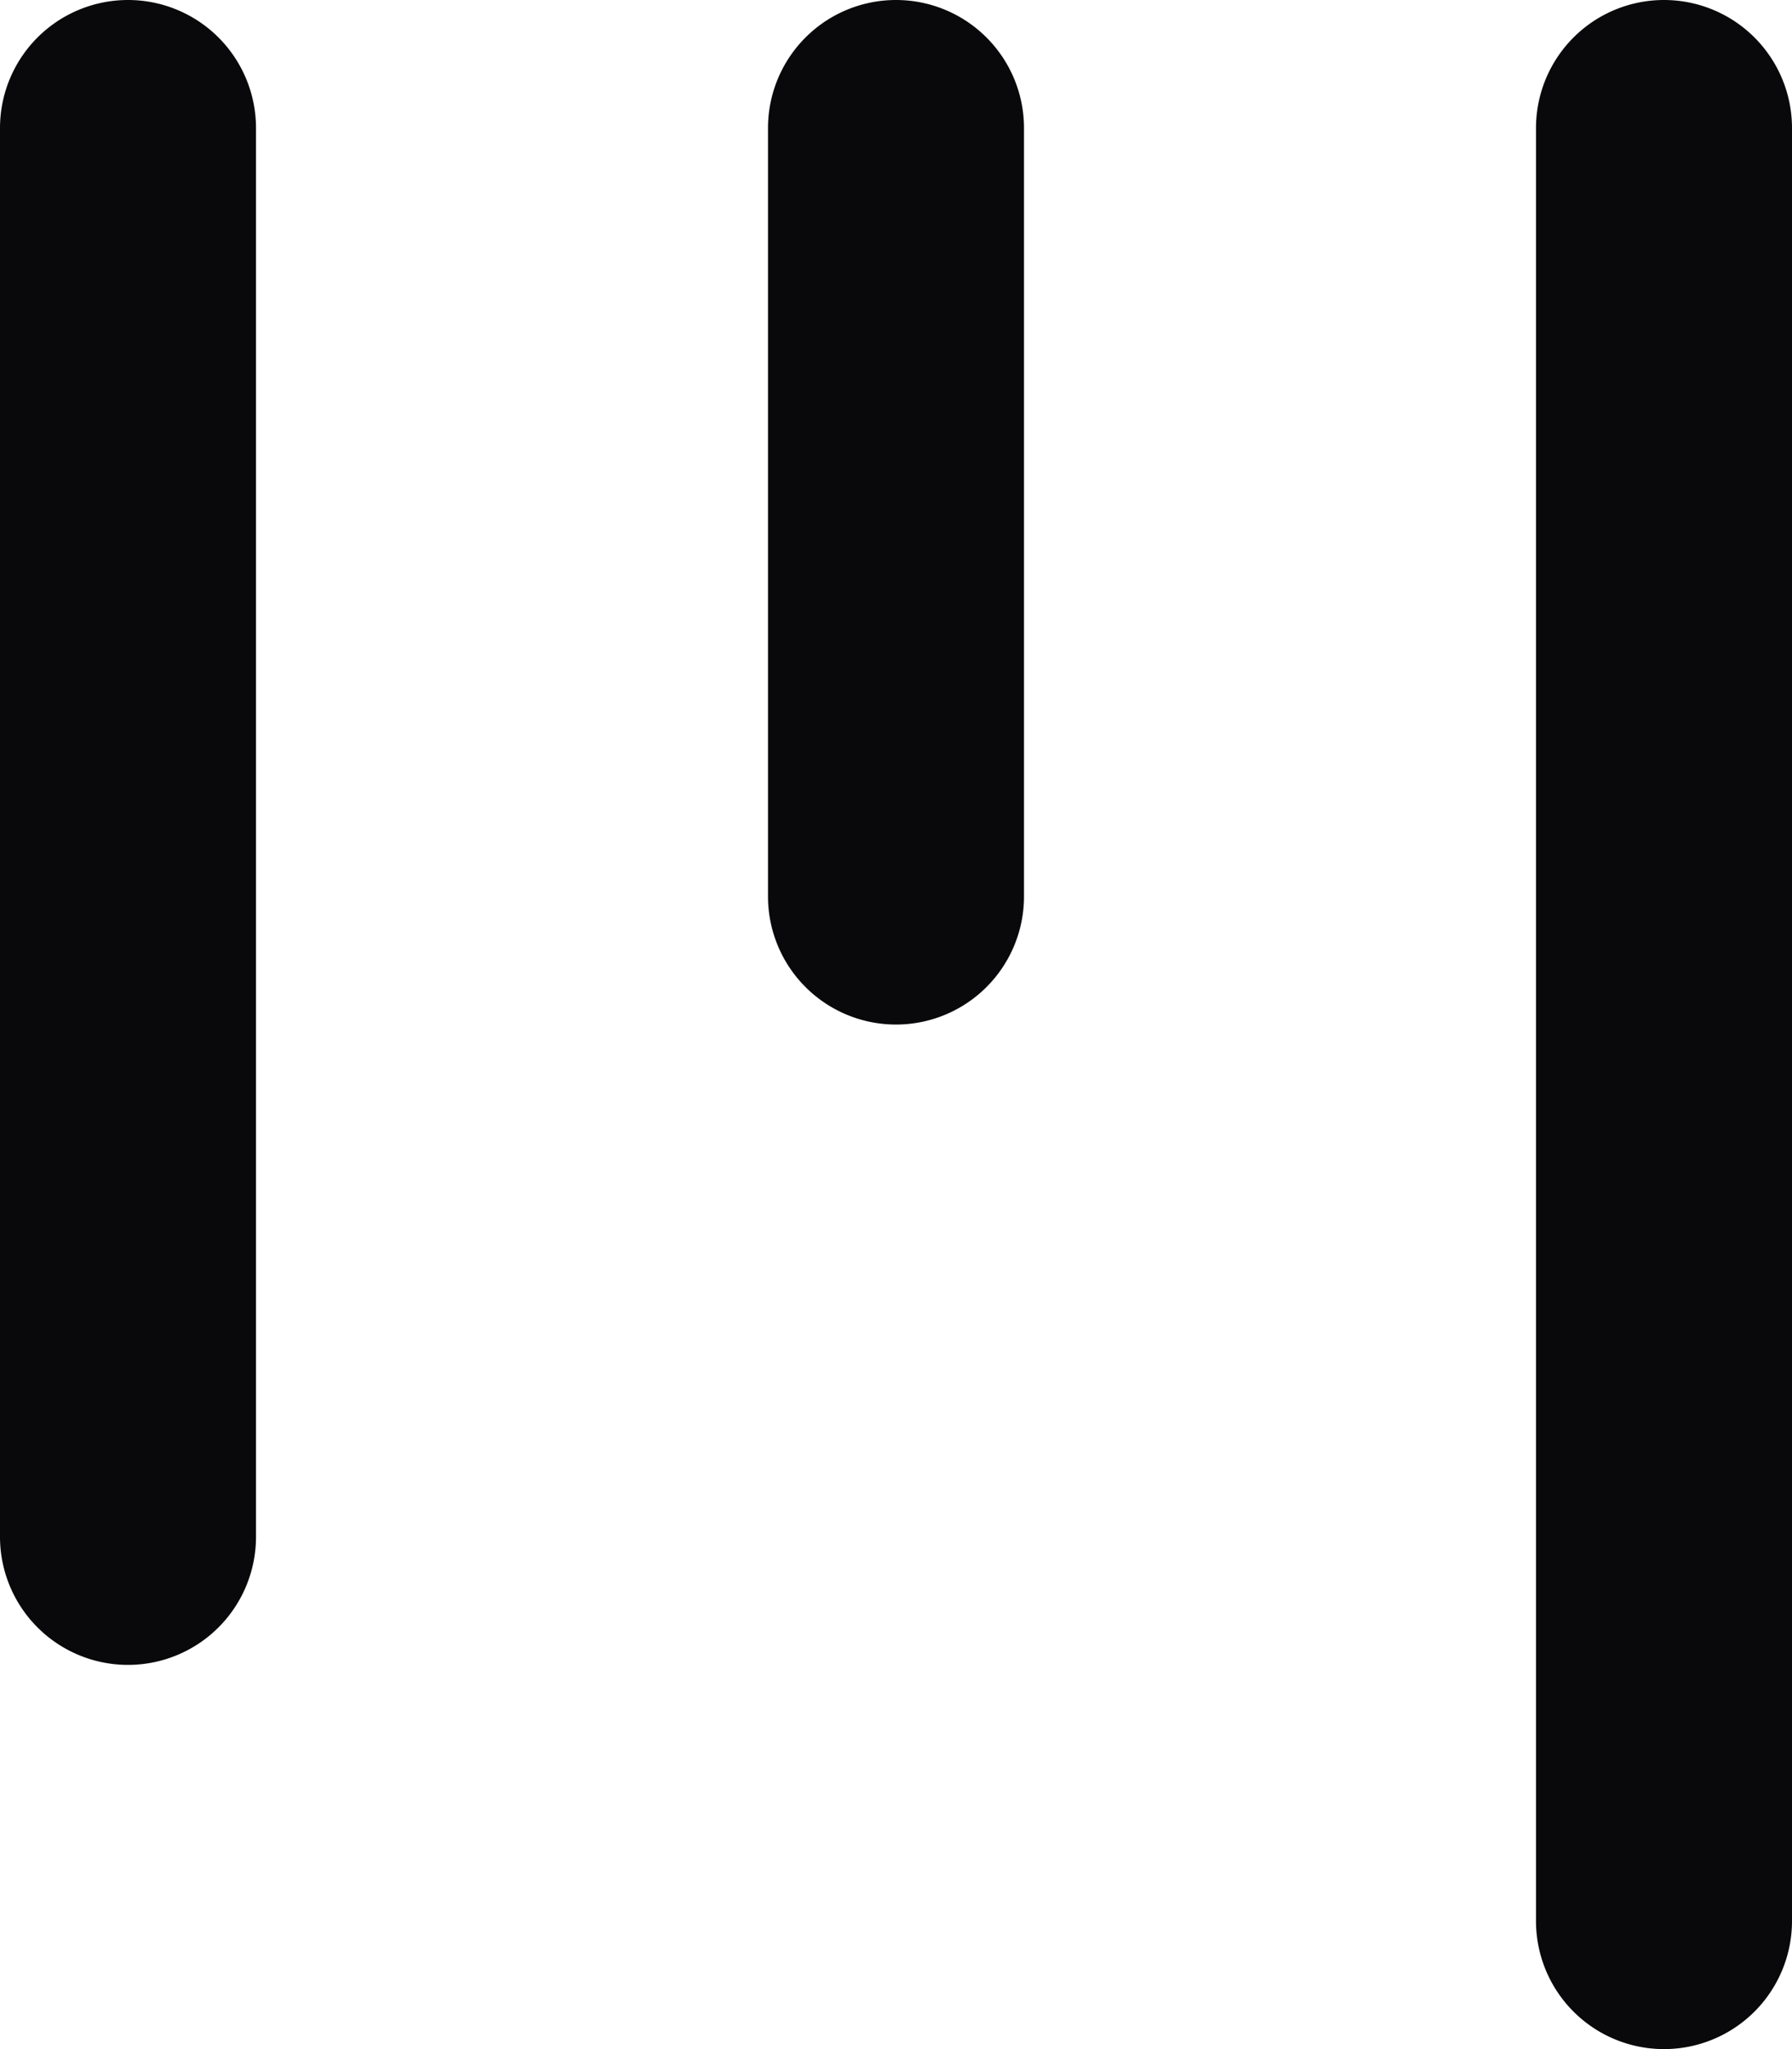 <svg id="kanban" xmlns="http://www.w3.org/2000/svg" width="14" height="16" viewBox="0 0 14 16">
  <path id="Vector" d="M2,1A1,1,0,0,0,0,1ZM0,12a1,1,0,0,0,2,0ZM8,1A1,1,0,0,0,6,1ZM6,7A1,1,0,0,0,8,7Zm8-6a1,1,0,0,0-2,0ZM12,15a1,1,0,0,0,2,0ZM0,1V12H2V1ZM6,1V7H8V1Zm6,0V15h2V1Z" fill="#09090b"/>
</svg>

